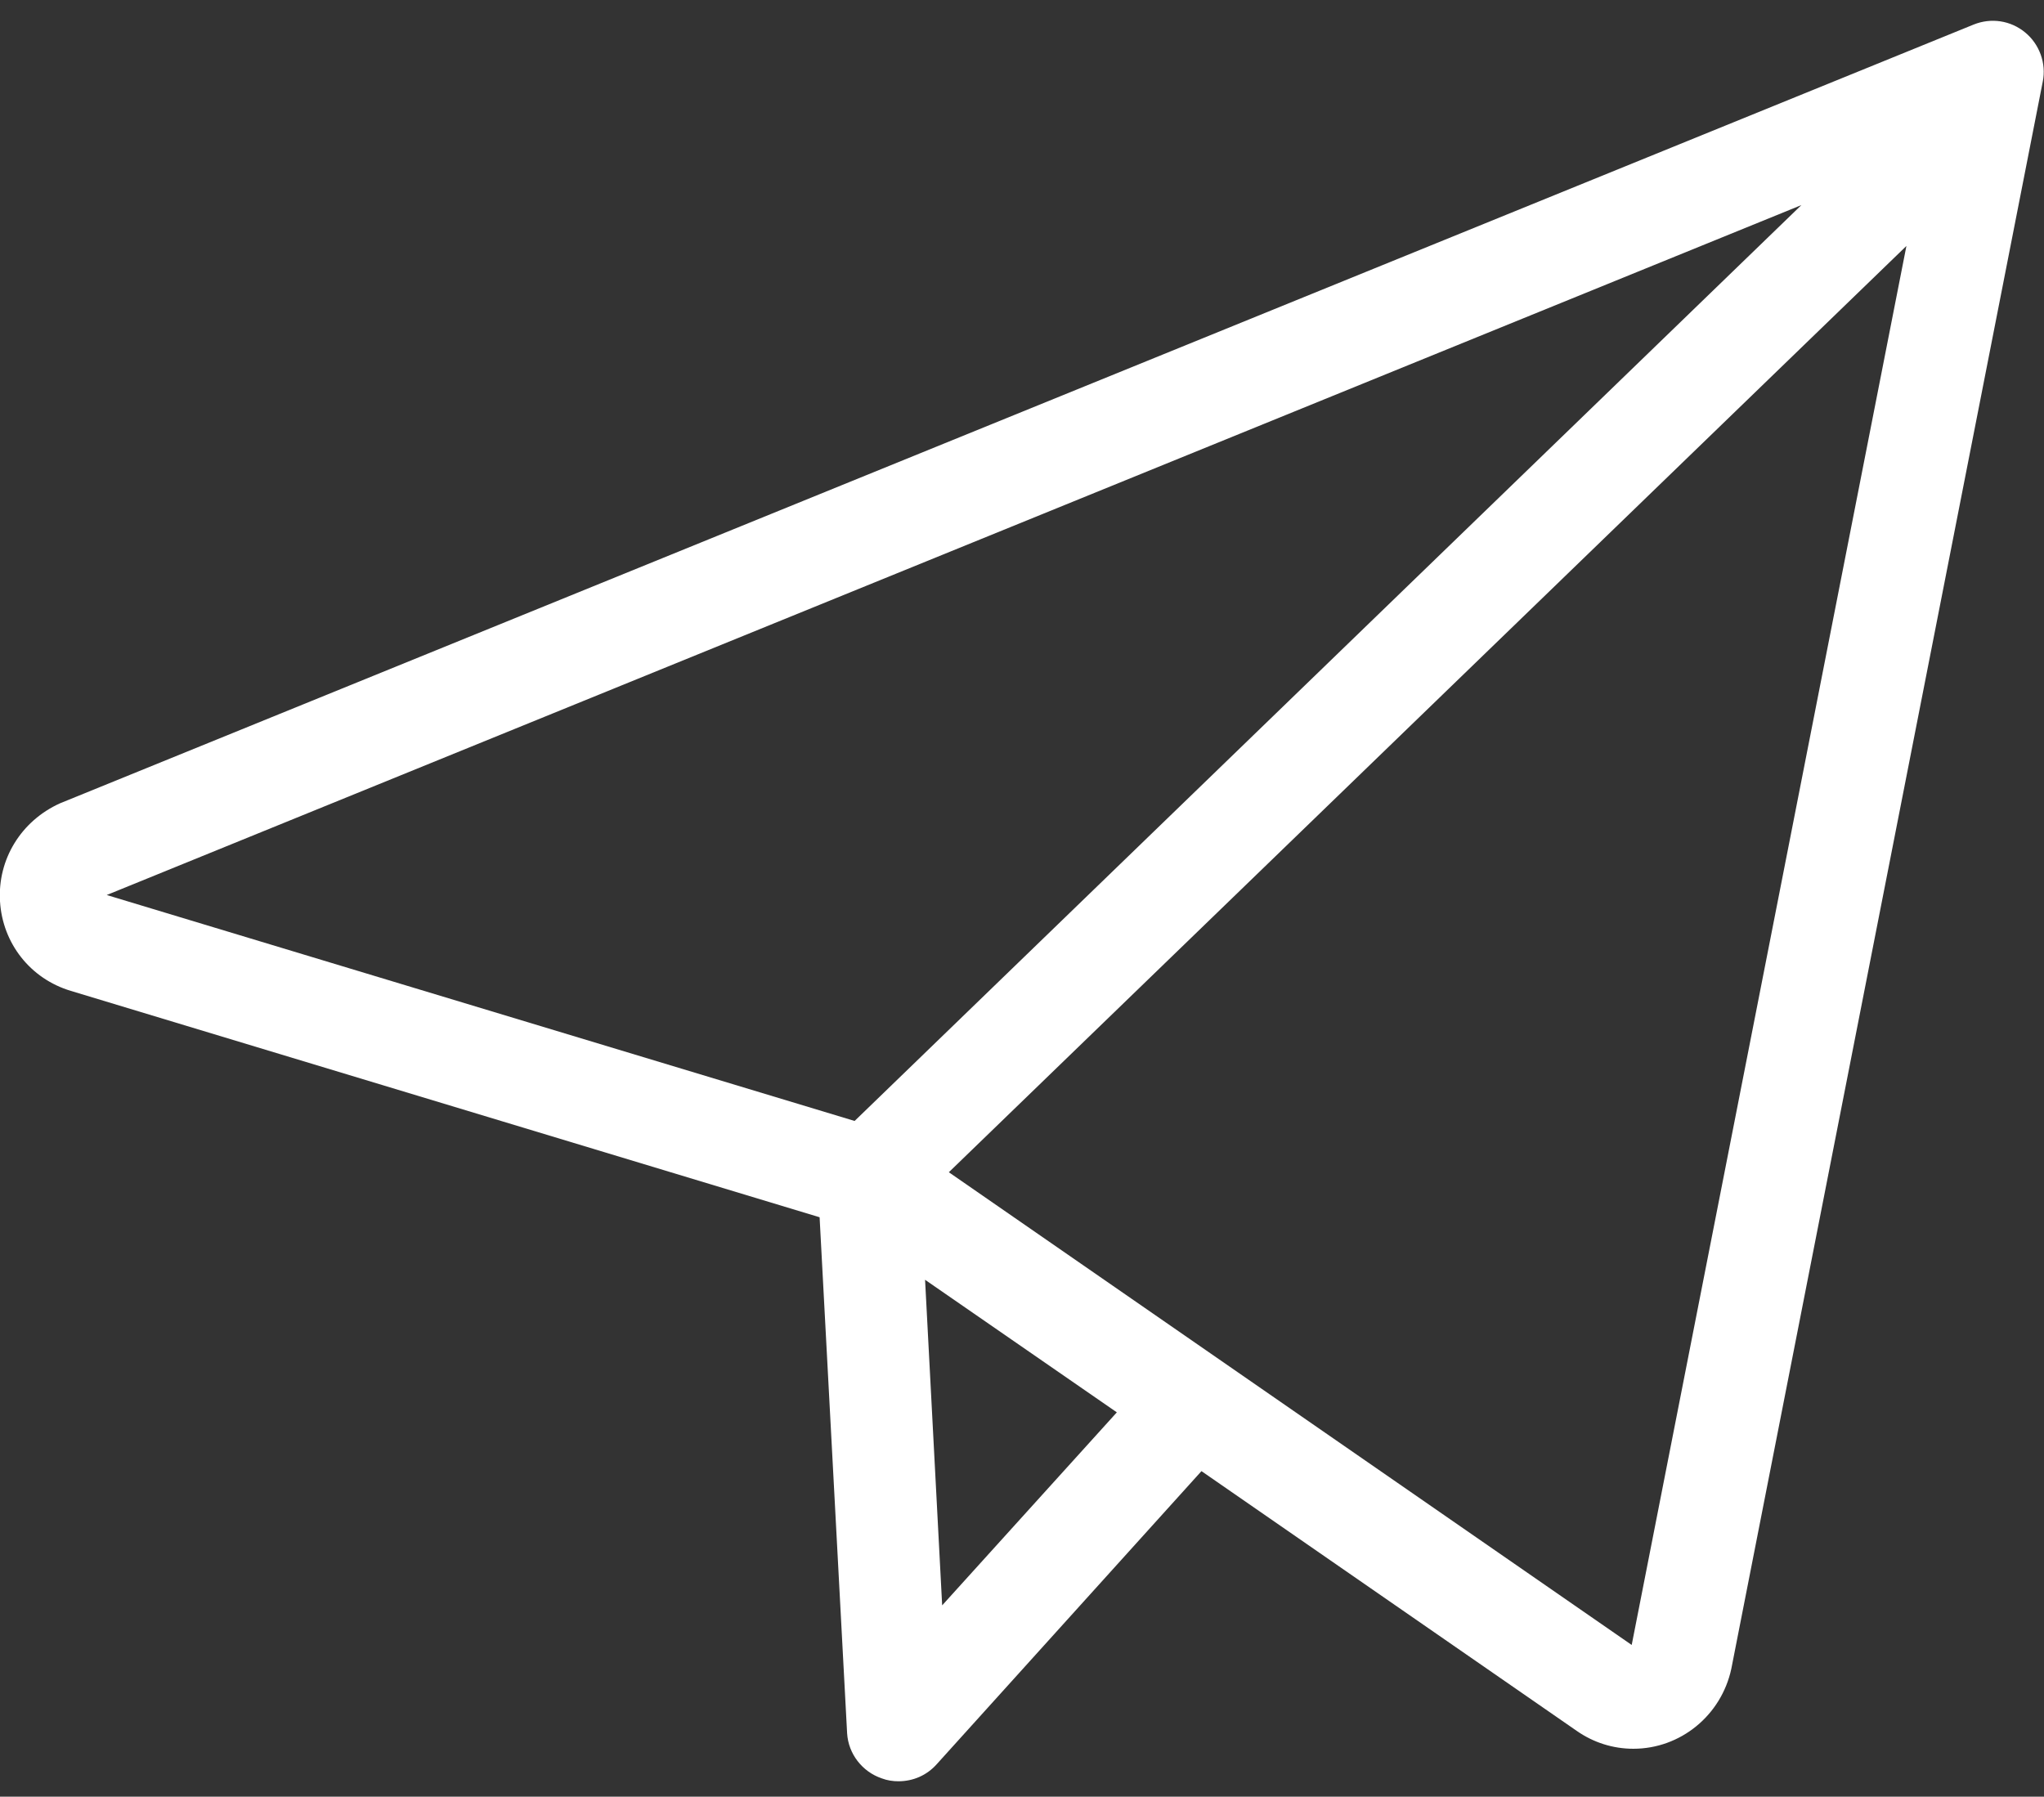 <?xml version="1.0" encoding="utf-8"?>
<!-- Generator: Adobe Illustrator 23.0.1, SVG Export Plug-In . SVG Version: 6.00 Build 0)  -->
<svg version="1.1" id="Capa_1" xmlns="http://www.w3.org/2000/svg" xmlns:xlink="http://www.w3.org/1999/xlink" x="0px" y="0px"
	 viewBox="0 0 490.3 431" style="enable-background:new 0 0 490.3 431;" xml:space="preserve">
<rect x="0" y="0" width="490.3" height="431" fill="#333333" stroke="none"/>
<style type="text/css">
	.st0{fill:#FFFFFF;}
</style>
<g>
	<path class="st0" d="M0,216.2c0.6,10.1,7.3,18.6,17,21.5L196.6,292l6.6,123.8c0.3,4.9,3.6,9.2,8.3,10.8c1.3,0.5,2.7,0.7,4,0.7
		c3.5,0,6.8-1.4,9.2-4.1l63.5-70.3l90,62.3c4,2.8,8.7,4.3,13.6,4.3c11.3,0,21.1-8,23.5-19.2L490,19.6c0.9-4.4-0.8-9-4.2-11.8
		c-3.5-2.9-8.2-3.6-12.4-1.9l-459,186.8C5.1,196.9-0.6,206.1,0,216.2z M226,385.1l-4.1-78.1l46,31.8L226,385.1z M391.4,394.6
		L227.6,281.2L457.3,59L391.4,394.6z M432.1,49.2L205,268.9L25.6,214.7L432.1,49.2z"/>
</g>
</svg>

